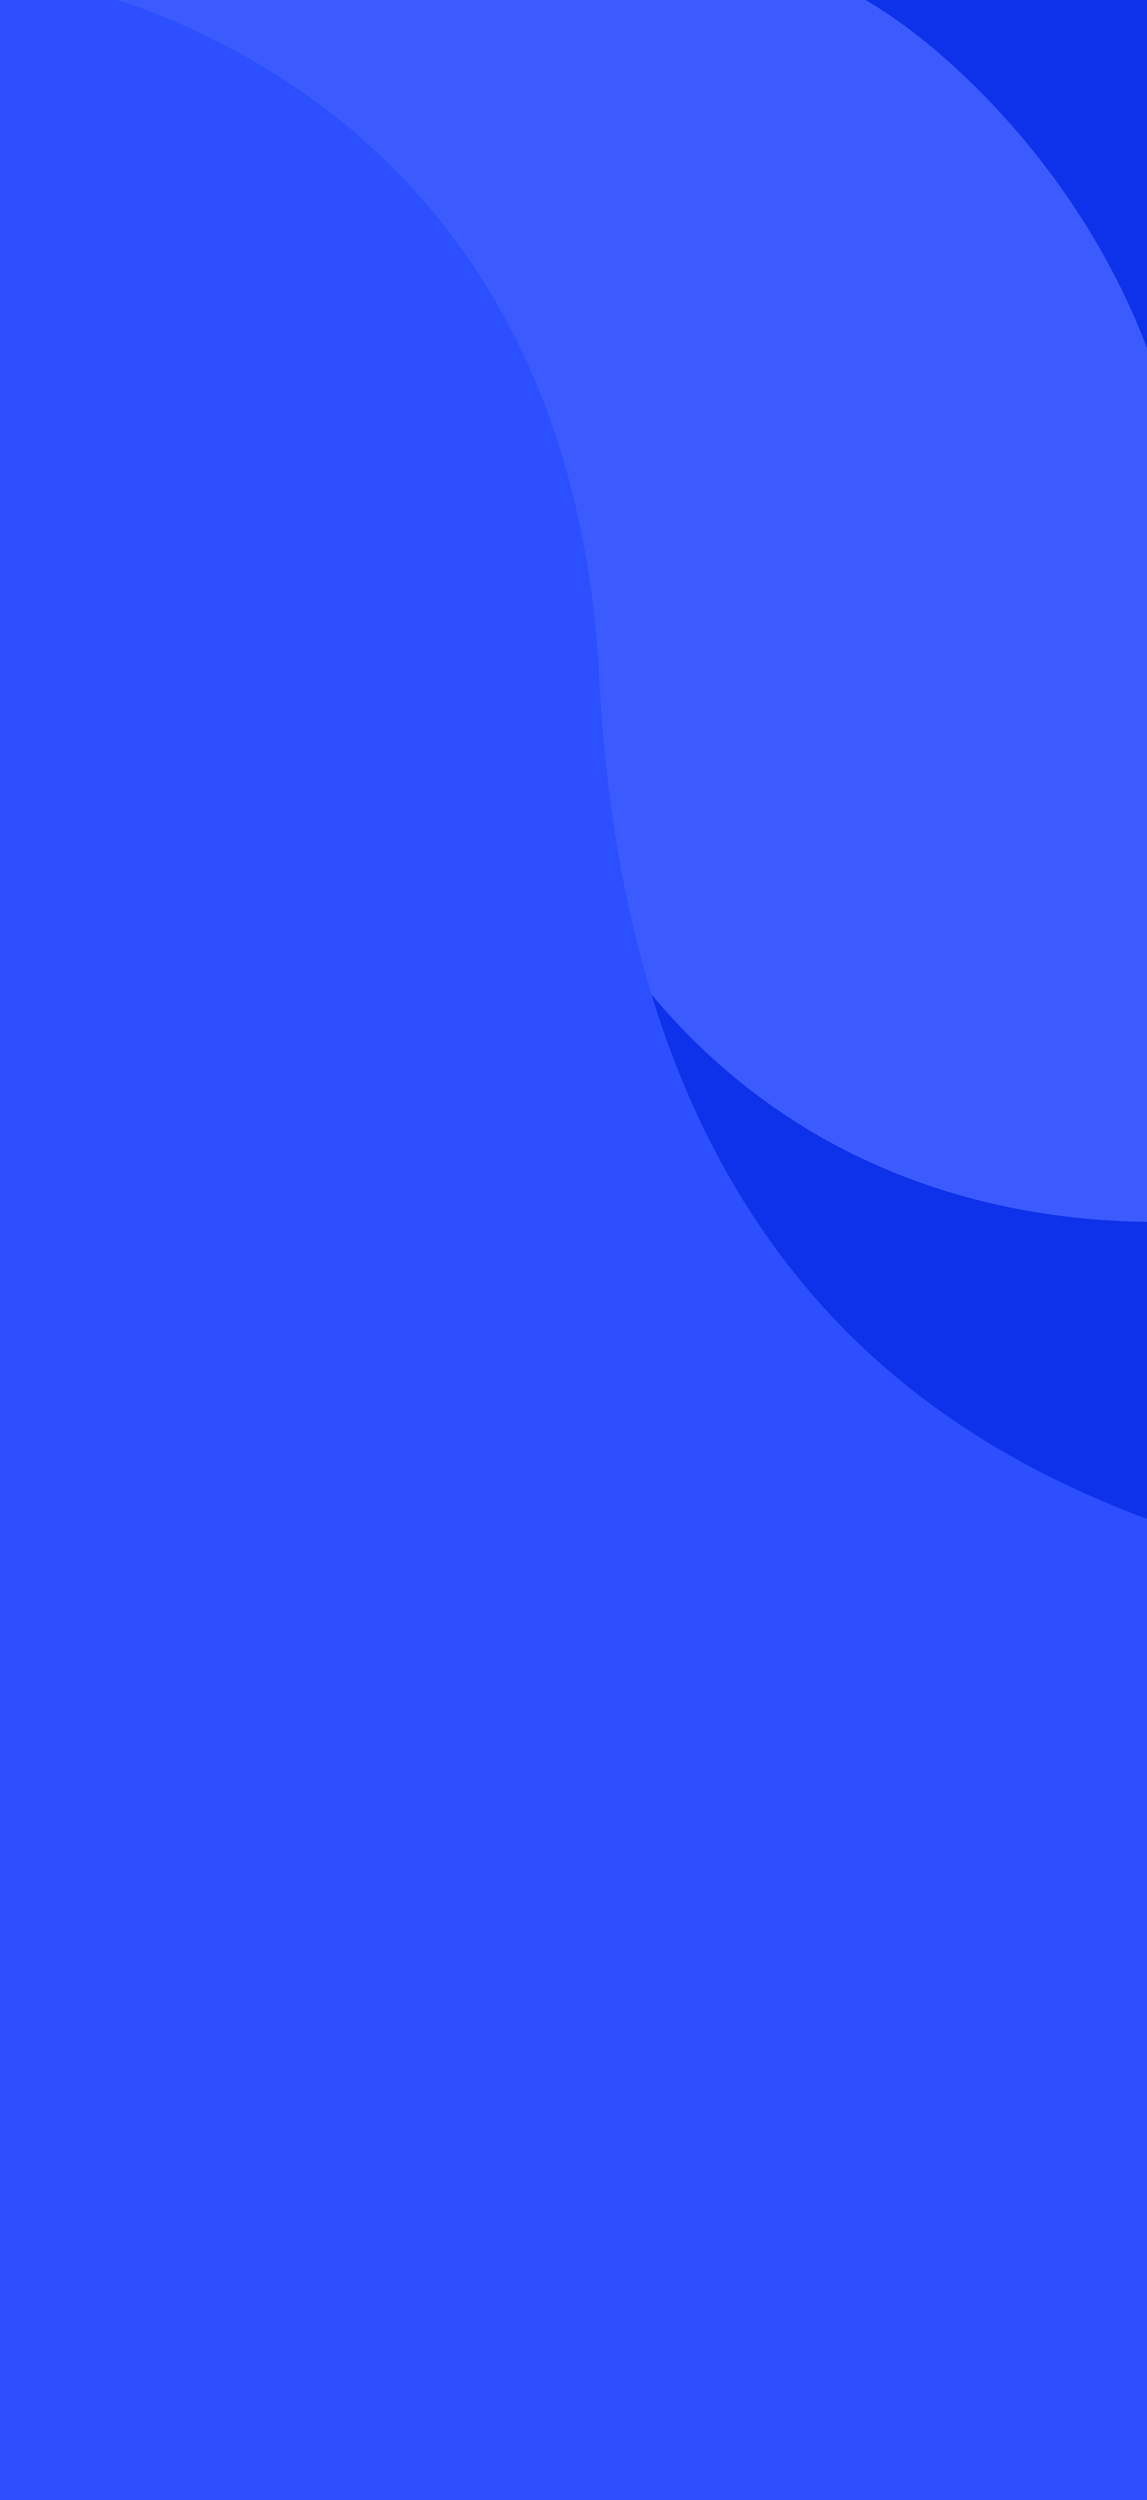 <svg width="425" height="926" viewBox="0 0 425 926" fill="none" xmlns="http://www.w3.org/2000/svg">
<rect x="0" y="0" width="425" height="926" fill="#333333" stroke="none"/>
<g clip-path="url(#clip0_4_31)">
<rect width="425" height="926" fill="#FEFEFF"/>
<rect width="428" height="926" fill="#3C5BFF"/>
<path d="M240.862 367.686C158.457 268.215 -39.234 274.395 -127.778 289.919L-134.4 292.048L29.3 982.624L559.434 830.01C555.337 689.963 543.578 413.744 529.314 429.248C511.483 448.628 343.869 492.026 240.862 367.686Z" fill="#0E31EA"/>
<path d="M222.035 250.938C211.265 40.587 46.212 -13.334 -34.968 -14L-102.278 933.777C75.992 946.774 453.582 964.97 537.781 933.777C643.029 894.786 573.271 604.854 487.604 581.86C401.936 558.865 235.497 513.876 222.035 250.938Z" fill="#2C4FFF"/>
<path d="M434.857 260.565C407.858 387.223 534.528 540.196 601.238 600.85L606.984 604.789L1046.12 49.359L600.052 -277.016C493.061 -187.455 284.309 -7.895 305.224 -6.138C331.368 -3.941 468.605 102.243 434.857 260.565Z" fill="#0E31EA"/>
</g>
<defs>
<clipPath id="clip0_4_31">
<rect width="425" height="926" fill="white"/>
</clipPath>
</defs>
</svg>
